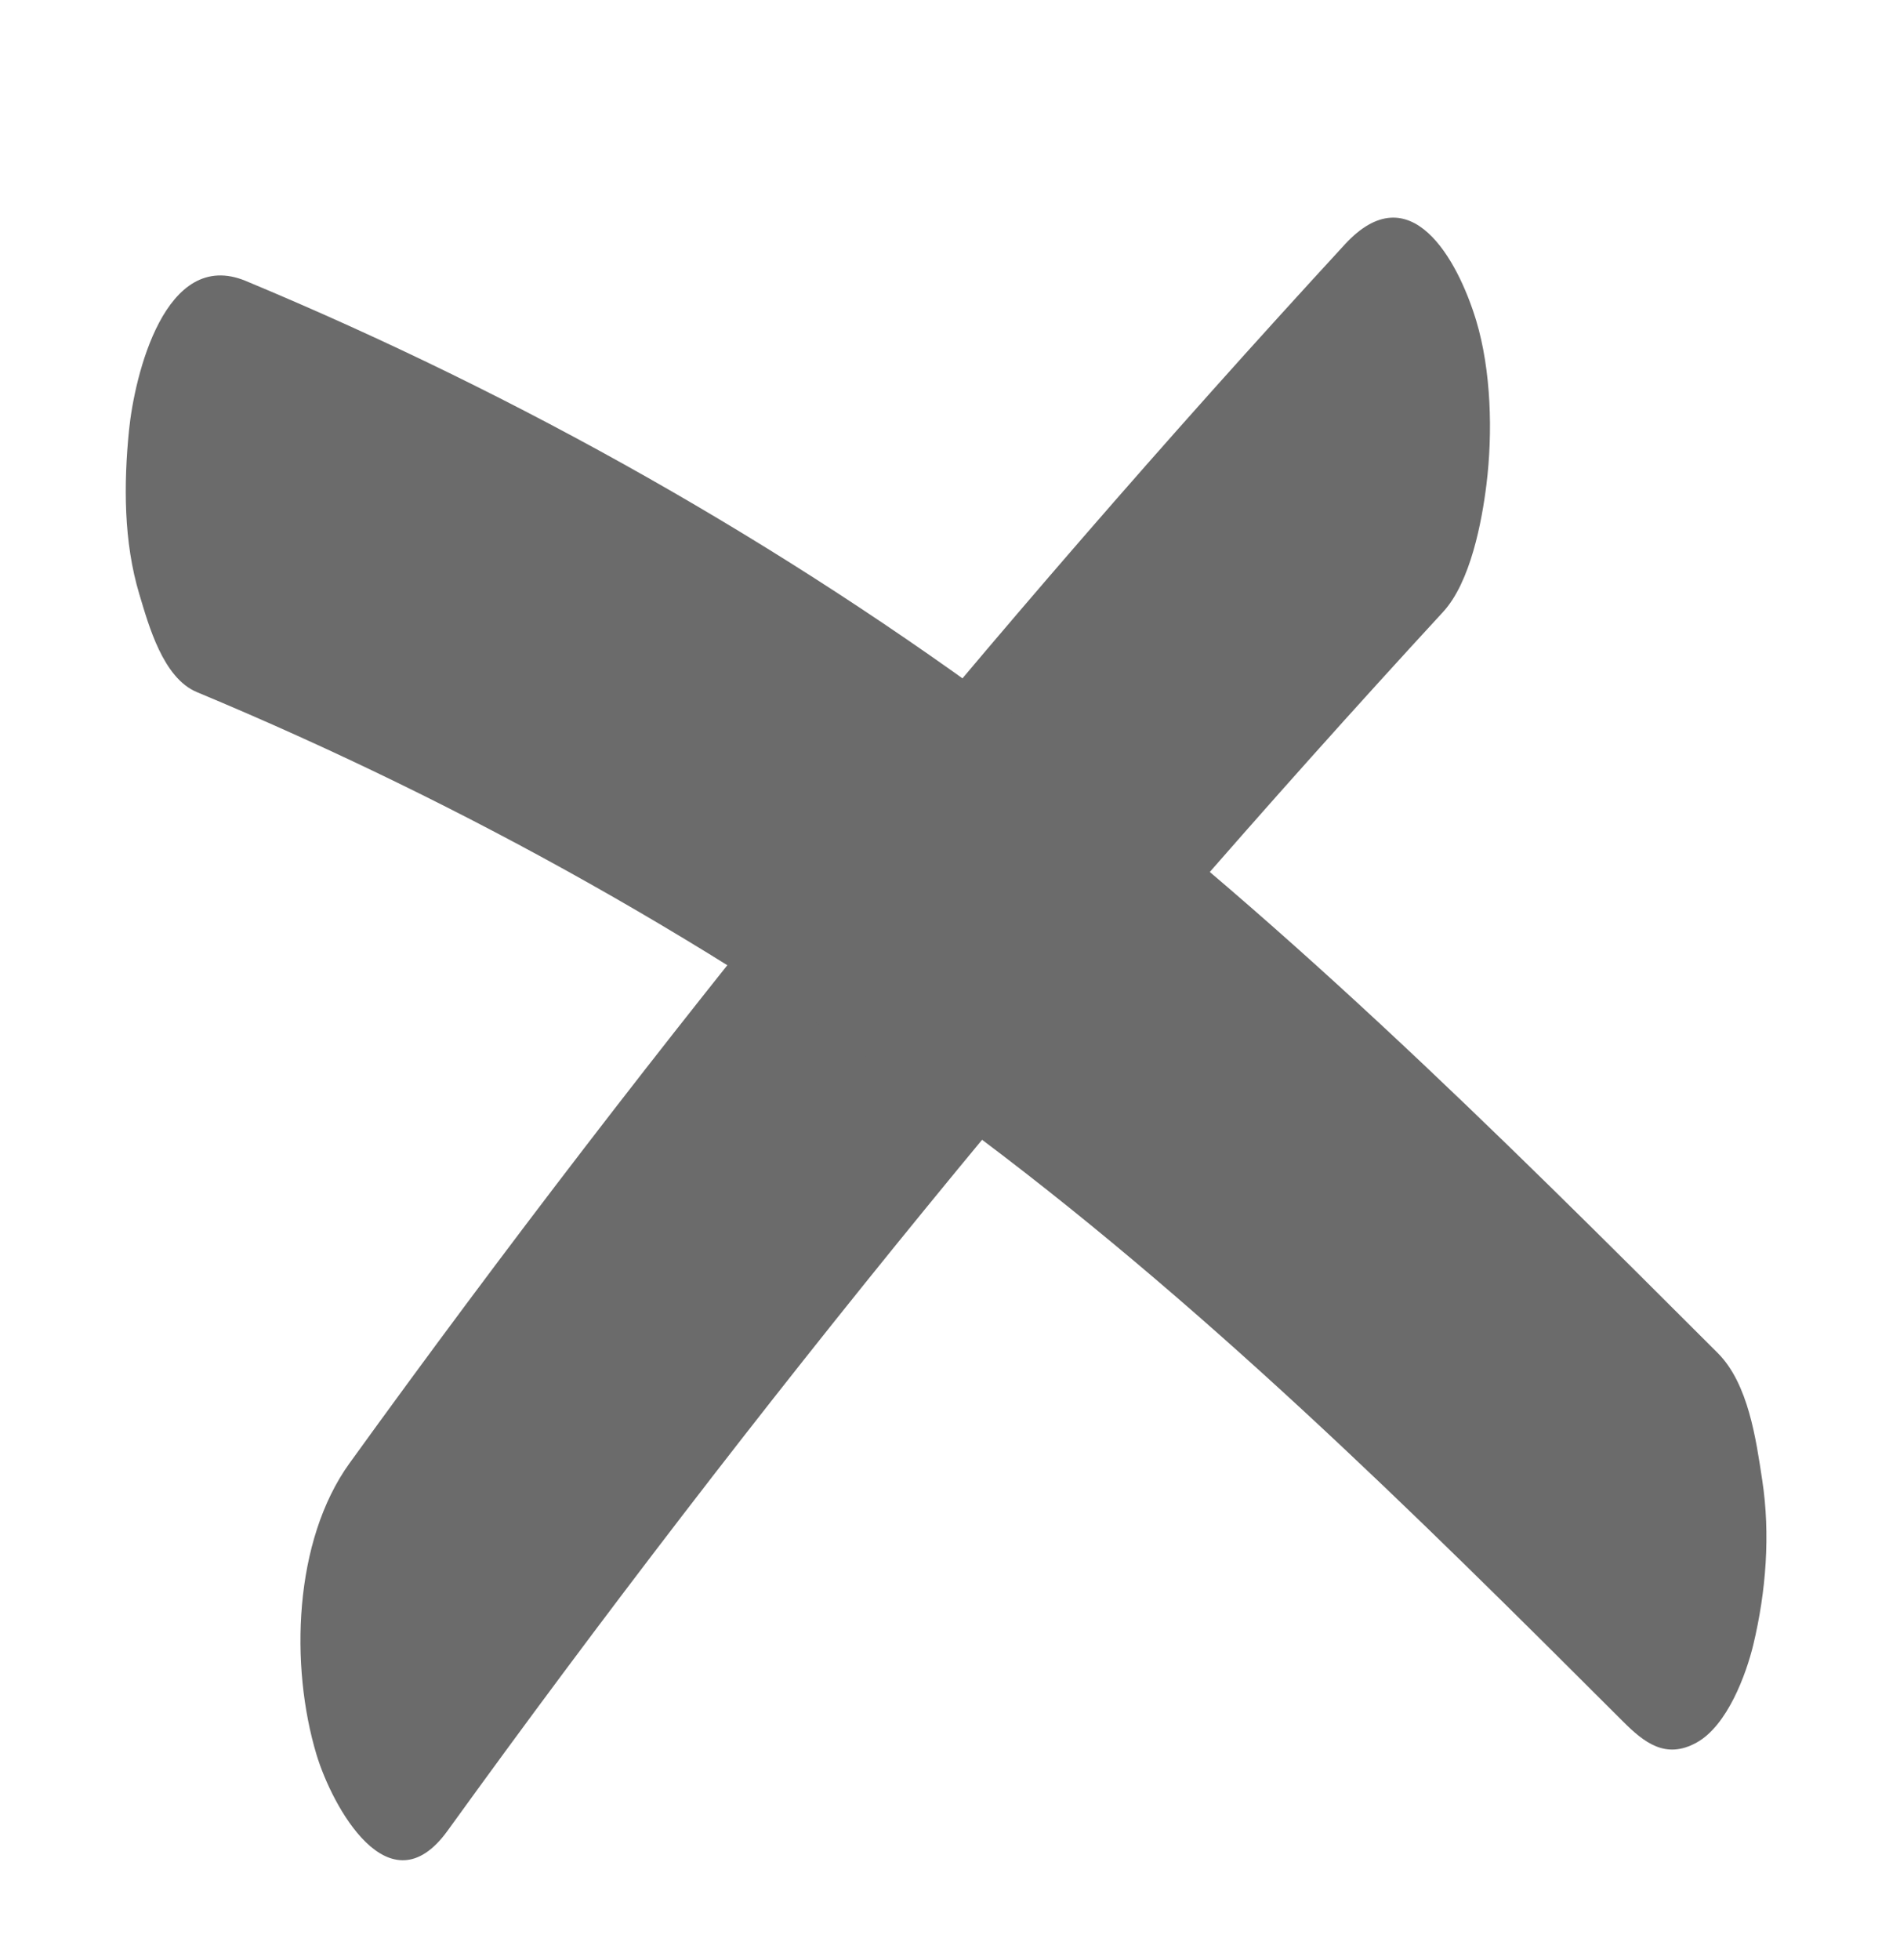 <svg width="32" height="33" viewBox="0 0 32 33" fill="none" xmlns="http://www.w3.org/2000/svg">
<g filter="url(#filter0_di_91_97)">
<path d="M22.652 2.113C16.655 8.625 11.056 15.477 5.888 22.633C4.943 23.941 4.881 26.049 5.331 27.542C5.592 28.405 6.553 30.185 7.538 28.822C12.706 21.666 18.305 14.814 24.304 8.303C24.767 7.801 24.958 6.78 25.035 6.156C25.142 5.29 25.116 4.238 24.861 3.393C24.549 2.367 23.751 0.921 22.652 2.113Z" fill="#6B6B6B"/>
<path d="M3.315 9.652C7.869 11.549 12.181 13.97 16.131 16.884C20.201 19.886 23.776 23.427 27.332 26.98C27.69 27.338 28.054 27.626 28.574 27.338C29.092 27.053 29.409 26.189 29.53 25.688C29.744 24.793 29.819 23.833 29.68 22.922C29.576 22.239 29.448 21.297 28.931 20.78C25.2 17.053 21.445 13.307 17.192 10.136C13.179 7.147 8.786 4.667 4.142 2.731C2.776 2.162 2.265 4.333 2.173 5.242C2.082 6.152 2.081 7.122 2.347 8.006C2.505 8.531 2.745 9.414 3.315 9.652Z" fill="#6B6B6B"/>
</g>
<defs>
<filter id="filter0_di_91_97" x="0.118" y="0.664" width="31.632" height="31.655" filterUnits="userSpaceOnUse" color-interpolation-filters="sRGB">
<feFlood flood-opacity="0" result="BackgroundImageFix"/>
<feColorMatrix in="SourceAlpha" type="matrix" values="0 0 0 0 0 0 0 0 0 0 0 0 0 0 0 0 0 0 127 0" result="hardAlpha"/>
<feOffset dy="1"/>
<feGaussianBlur stdDeviation="1"/>
<feComposite in2="hardAlpha" operator="out"/>
<feColorMatrix type="matrix" values="0 0 0 0 0 0 0 0 0 0 0 0 0 0 0 0 0 0 0.25 0"/>
<feBlend mode="normal" in2="BackgroundImageFix" result="effect1_dropShadow_91_97"/>
<feBlend mode="normal" in="SourceGraphic" in2="effect1_dropShadow_91_97" result="shape"/>
<feColorMatrix in="SourceAlpha" type="matrix" values="0 0 0 0 0 0 0 0 0 0 0 0 0 0 0 0 0 0 127 0" result="hardAlpha"/>
<feOffset dy="1"/>
<feGaussianBlur stdDeviation="1.5"/>
<feComposite in2="hardAlpha" operator="arithmetic" k2="-1" k3="1"/>
<feColorMatrix type="matrix" values="0 0 0 0 0 0 0 0 0 0 0 0 0 0 0 0 0 0 0.25 0"/>
<feBlend mode="normal" in2="shape" result="effect2_innerShadow_91_97"/>
</filter>
</defs>
</svg>
